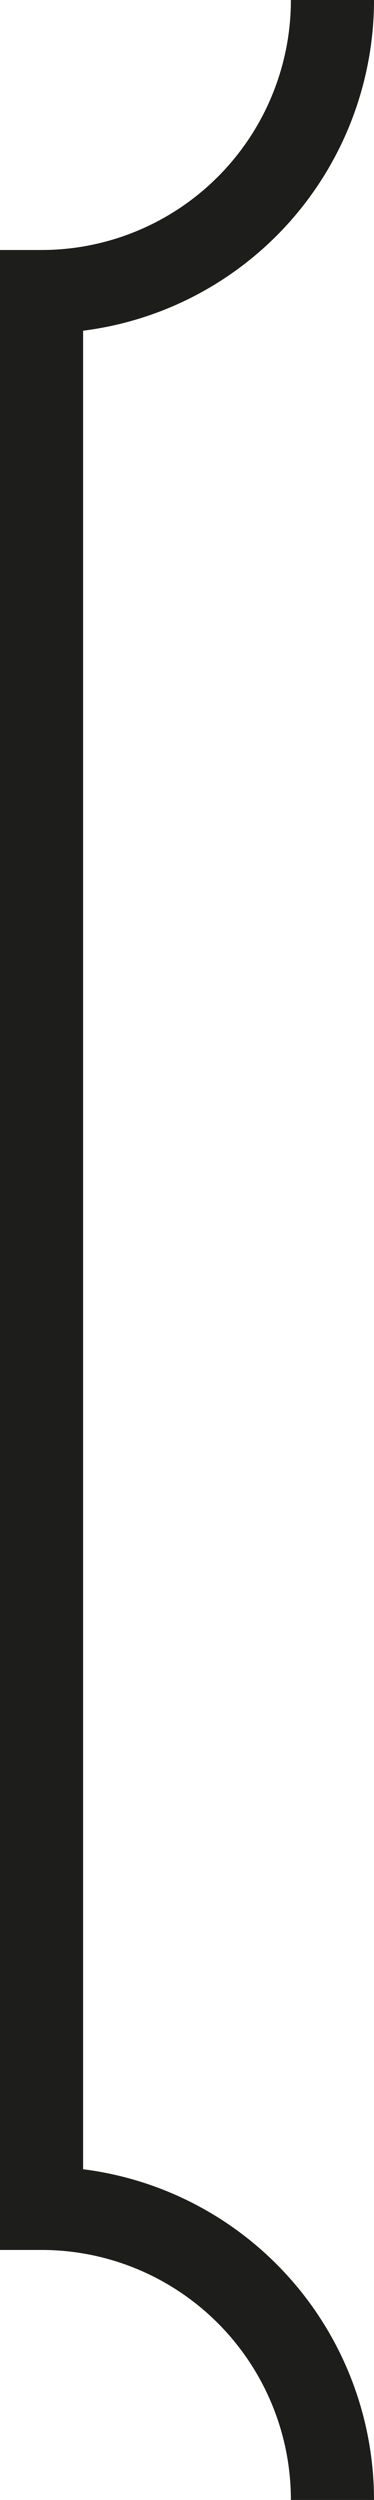 <svg xmlns="http://www.w3.org/2000/svg" viewBox="0 0 4.5 30"><defs><style>.cls-1,.cls-2{fill:none;stroke:#1d1d1b;stroke-linejoin:round;}.cls-2{stroke-linecap:square;}</style></defs><g id="Layer_2" data-name="Layer 2"><g id="Layer_1-2" data-name="Layer 1"><path class="cls-1" d="M4,0A3.5,3.5,0,0,1,.5,3.5"/><path class="cls-1" d="M.5,26.5A3.5,3.5,0,0,1,4,30"/><line class="cls-2" x1="0.5" y1="3.5" x2="0.5" y2="26.5"/></g></g></svg>